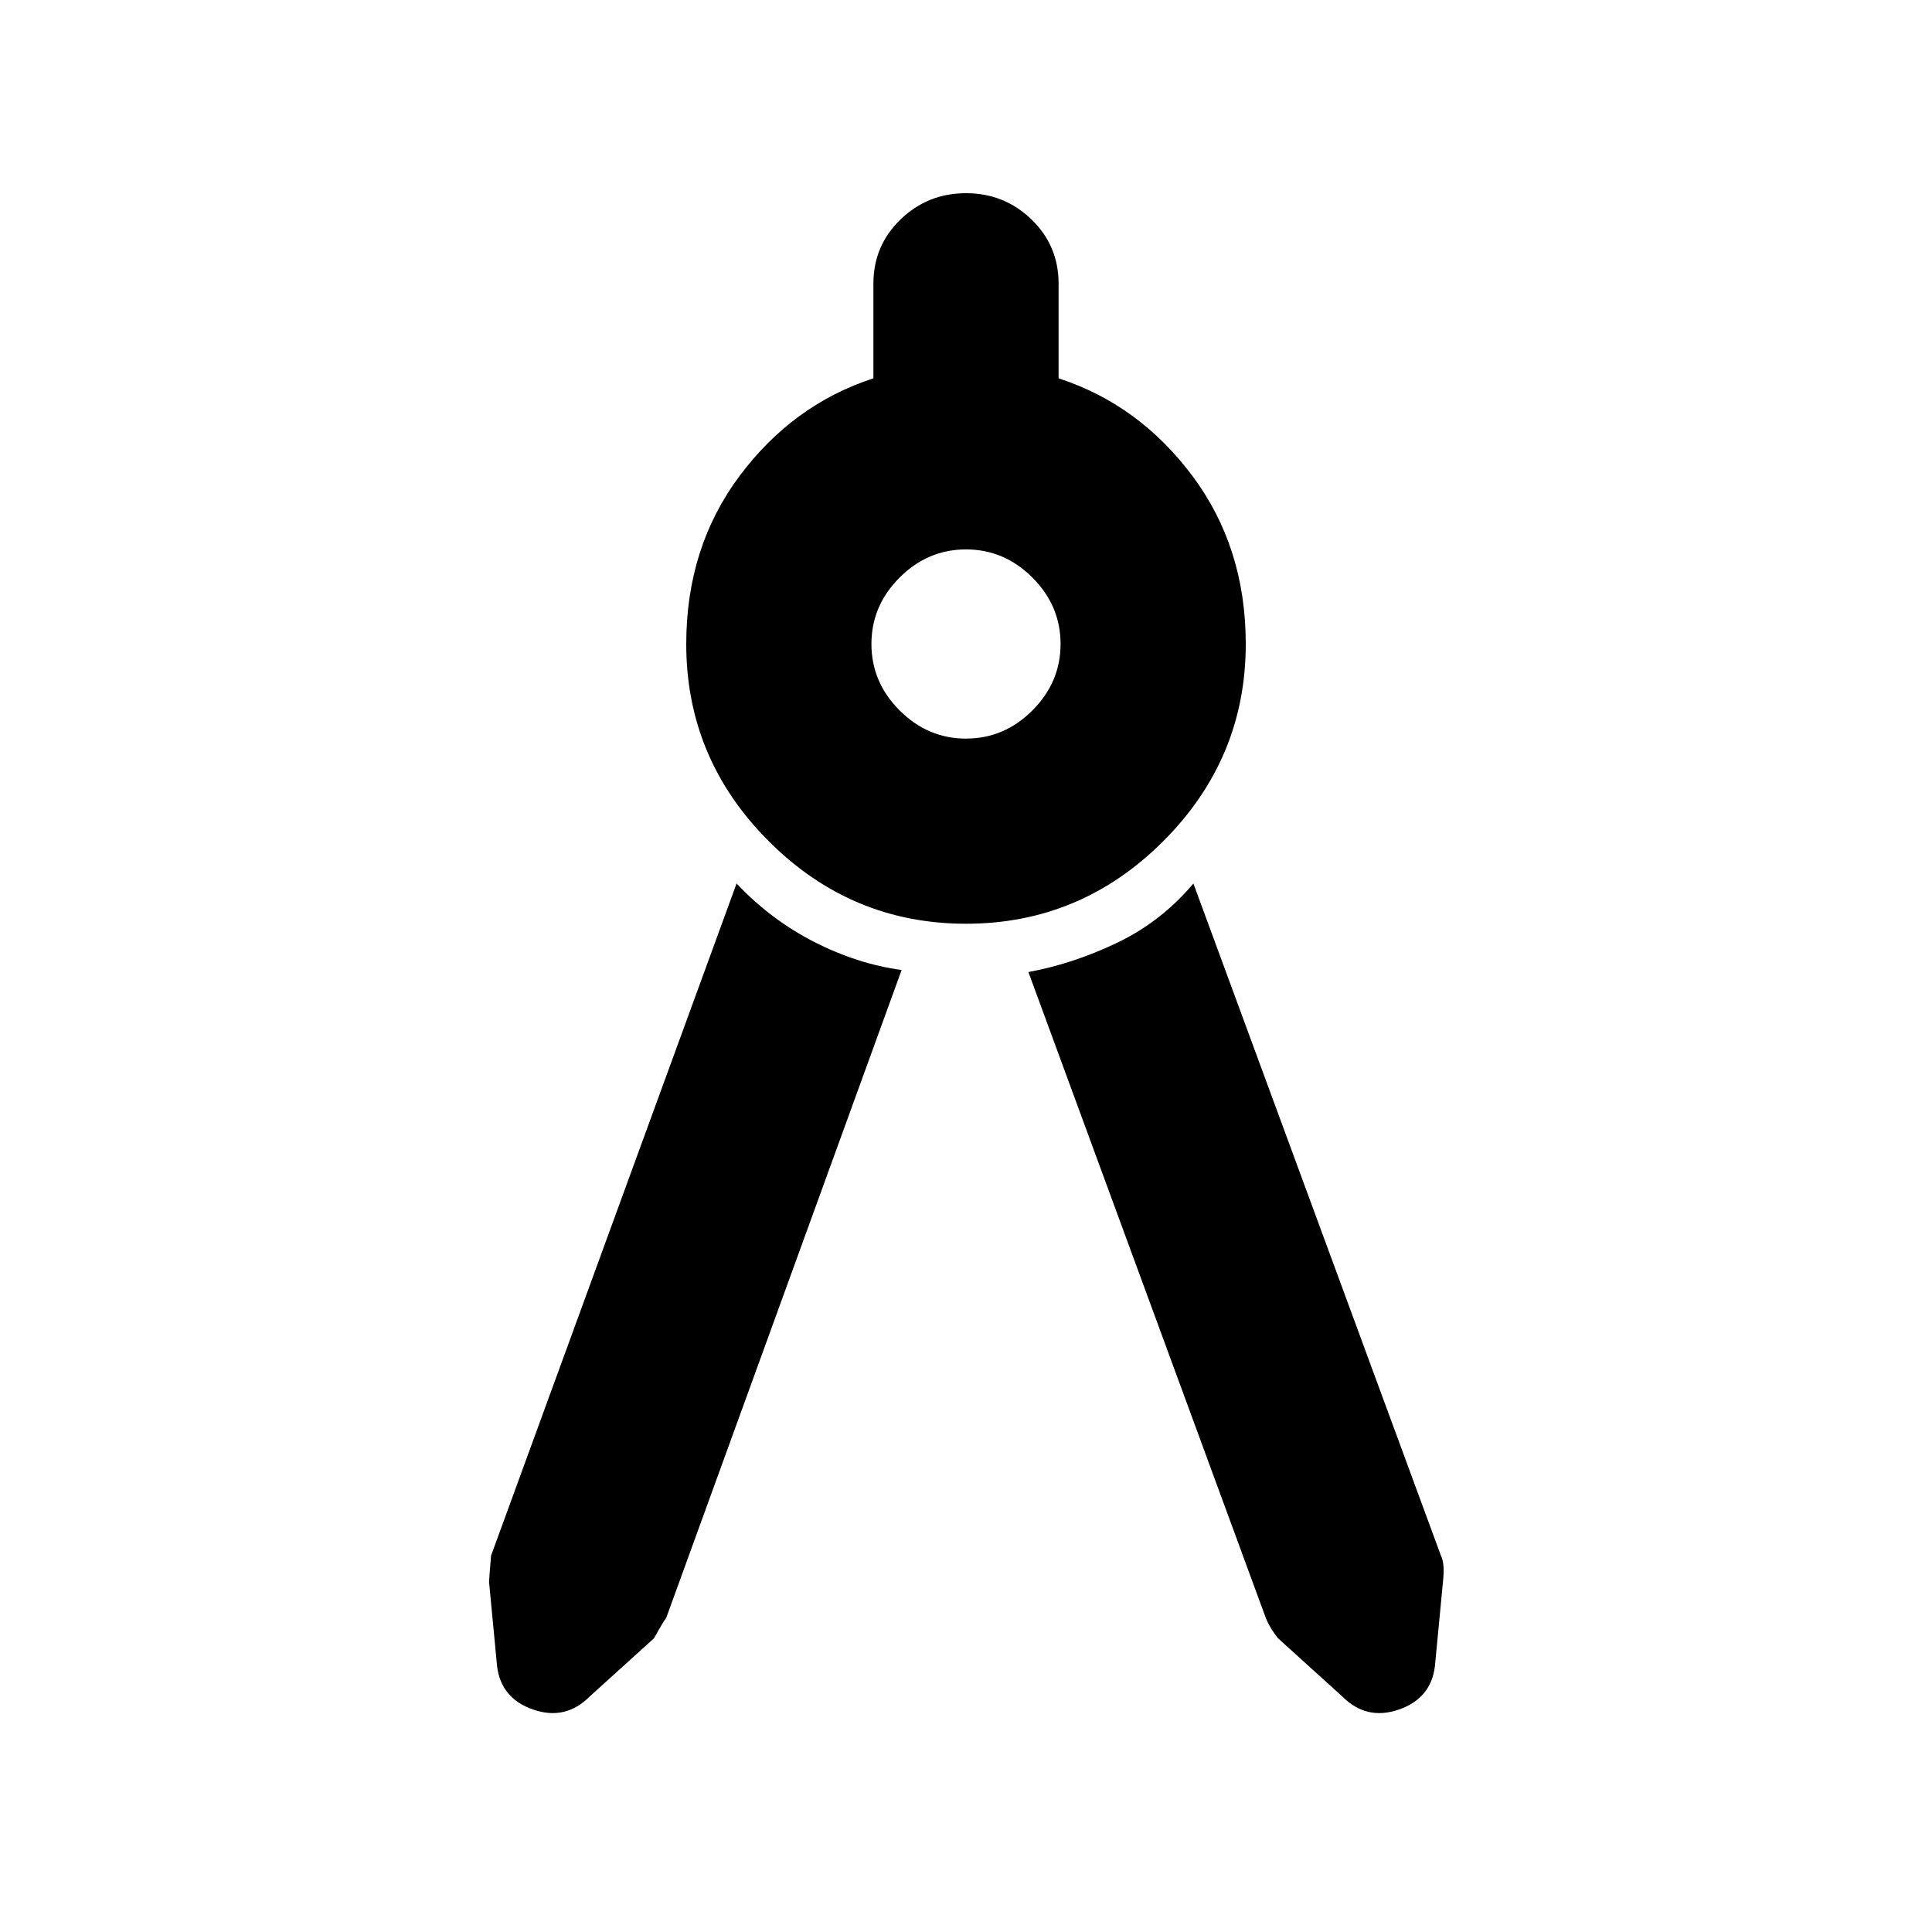 <svg xmlns="http://www.w3.org/2000/svg" height="40" width="40"><path d="M18.667 20.083 13.792 33.5Q13.75 33.542 13.542 33.917L12.208 35.125Q11.708 35.625 11.042 35.396Q10.375 35.167 10.292 34.5L10.125 32.75Q10.125 32.708 10.167 32.208L15.25 18.292Q15.958 19.042 16.854 19.5Q17.75 19.958 18.667 20.083ZM21.292 20.125Q22.208 19.958 23.125 19.521Q24.042 19.083 24.708 18.292L29.833 32.208Q29.917 32.375 29.875 32.75L29.708 34.5Q29.625 35.167 28.958 35.396Q28.292 35.625 27.792 35.125L26.458 33.917Q26.292 33.708 26.208 33.5ZM20 19.125Q17.625 19.125 15.917 17.417Q14.208 15.708 14.208 13.333Q14.208 11.333 15.312 9.854Q16.417 8.375 18.083 7.833V5.875Q18.083 5.083 18.646 4.542Q19.208 4 20 4Q20.792 4 21.354 4.542Q21.917 5.083 21.917 5.875V7.833Q23.583 8.375 24.688 9.854Q25.792 11.333 25.792 13.333Q25.792 15.708 24.083 17.417Q22.375 19.125 20 19.125ZM20 15.292Q20.792 15.292 21.375 14.708Q21.958 14.125 21.958 13.333Q21.958 12.542 21.375 11.958Q20.792 11.375 20 11.375Q19.208 11.375 18.625 11.958Q18.042 12.542 18.042 13.333Q18.042 14.125 18.625 14.708Q19.208 15.292 20 15.292Z"/></svg>